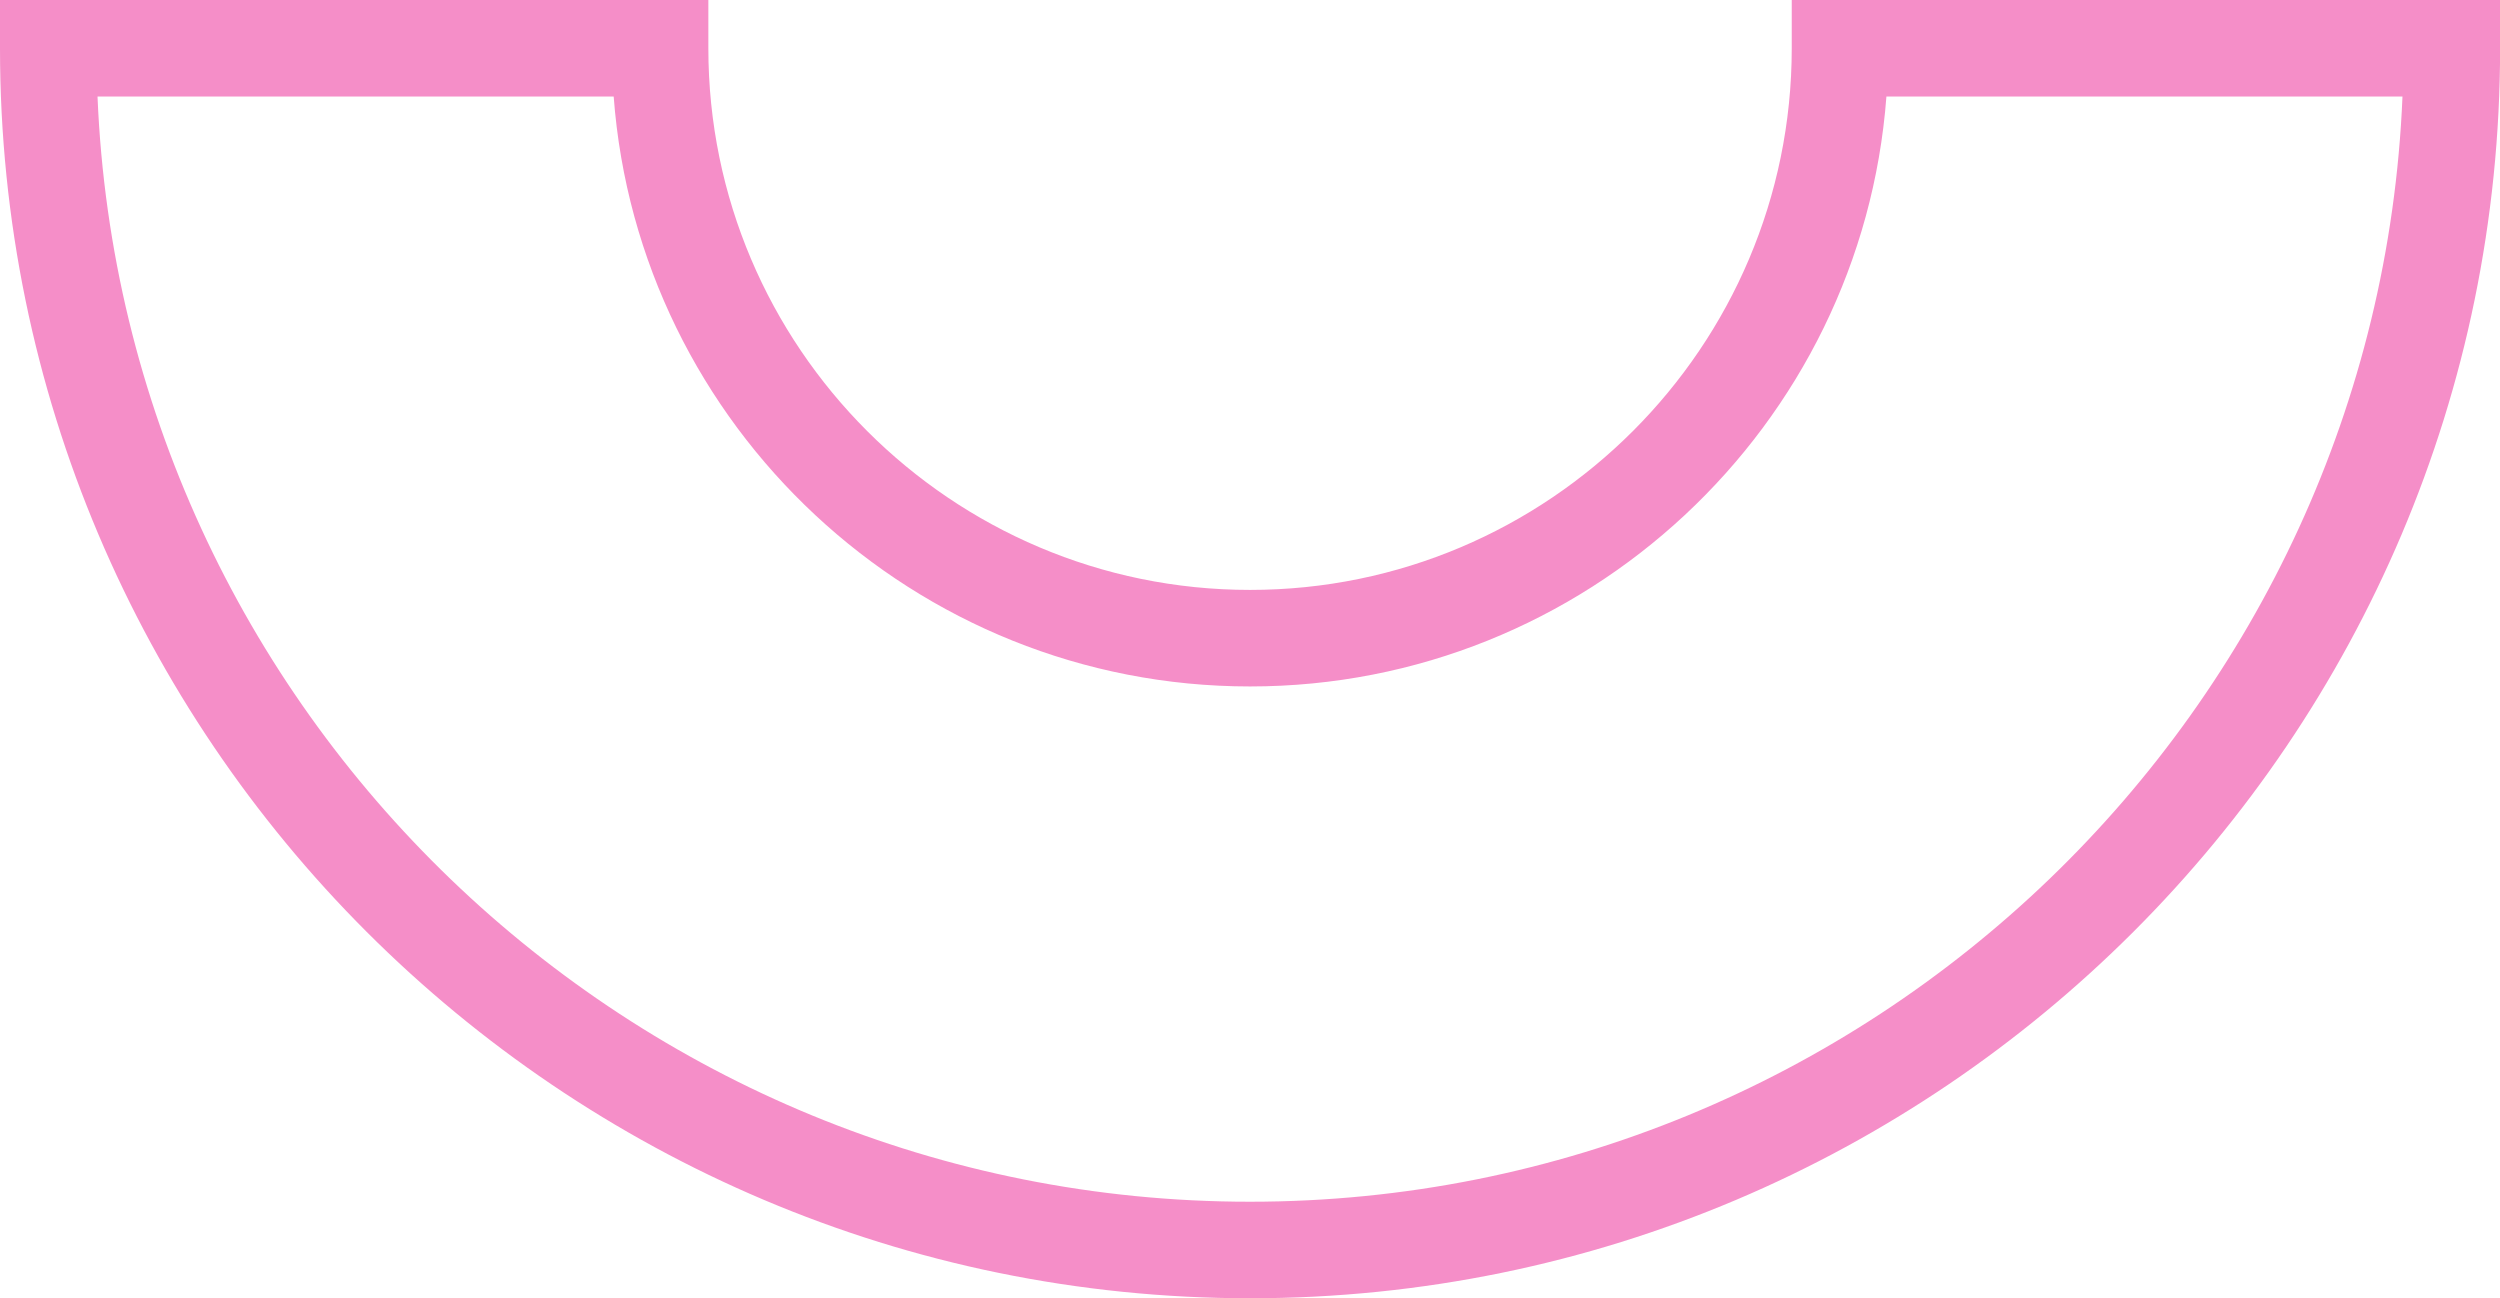 <?xml version="1.0" encoding="utf-8"?>
<!-- Generator: Adobe Illustrator 25.2.3, SVG Export Plug-In . SVG Version: 6.00 Build 0)  -->
<svg version="1.1" id="Layer_1" xmlns="http://www.w3.org/2000/svg" xmlns:xlink="http://www.w3.org/1999/xlink" x="0px" y="0px"
	 viewBox="0 0 254.57 132.2" style="enable-background:new 0 0 254.57 132.2;" xml:space="preserve">
<style type="text/css">
	.st0{fill:#f58ec8;}
</style>
<path class="st0" d="M127.29,132.2C57.1,132.2,0,75.1,0,4.91V0h72.13v4.91c0,30.41,24.74,55.16,55.16,55.16
	c30.41,0,55.16-24.74,55.16-55.16V0h72.13v4.91C254.57,75.1,197.47,132.2,127.29,132.2 M9.93,9.83
	c2.58,62.5,54.23,112.54,117.35,112.54c63.12,0,114.77-50.04,117.36-112.54h-52.55c-2.52,33.55-30.62,60.07-64.8,60.07
	S65,43.38,62.49,9.83H9.93z"/>
</svg>
